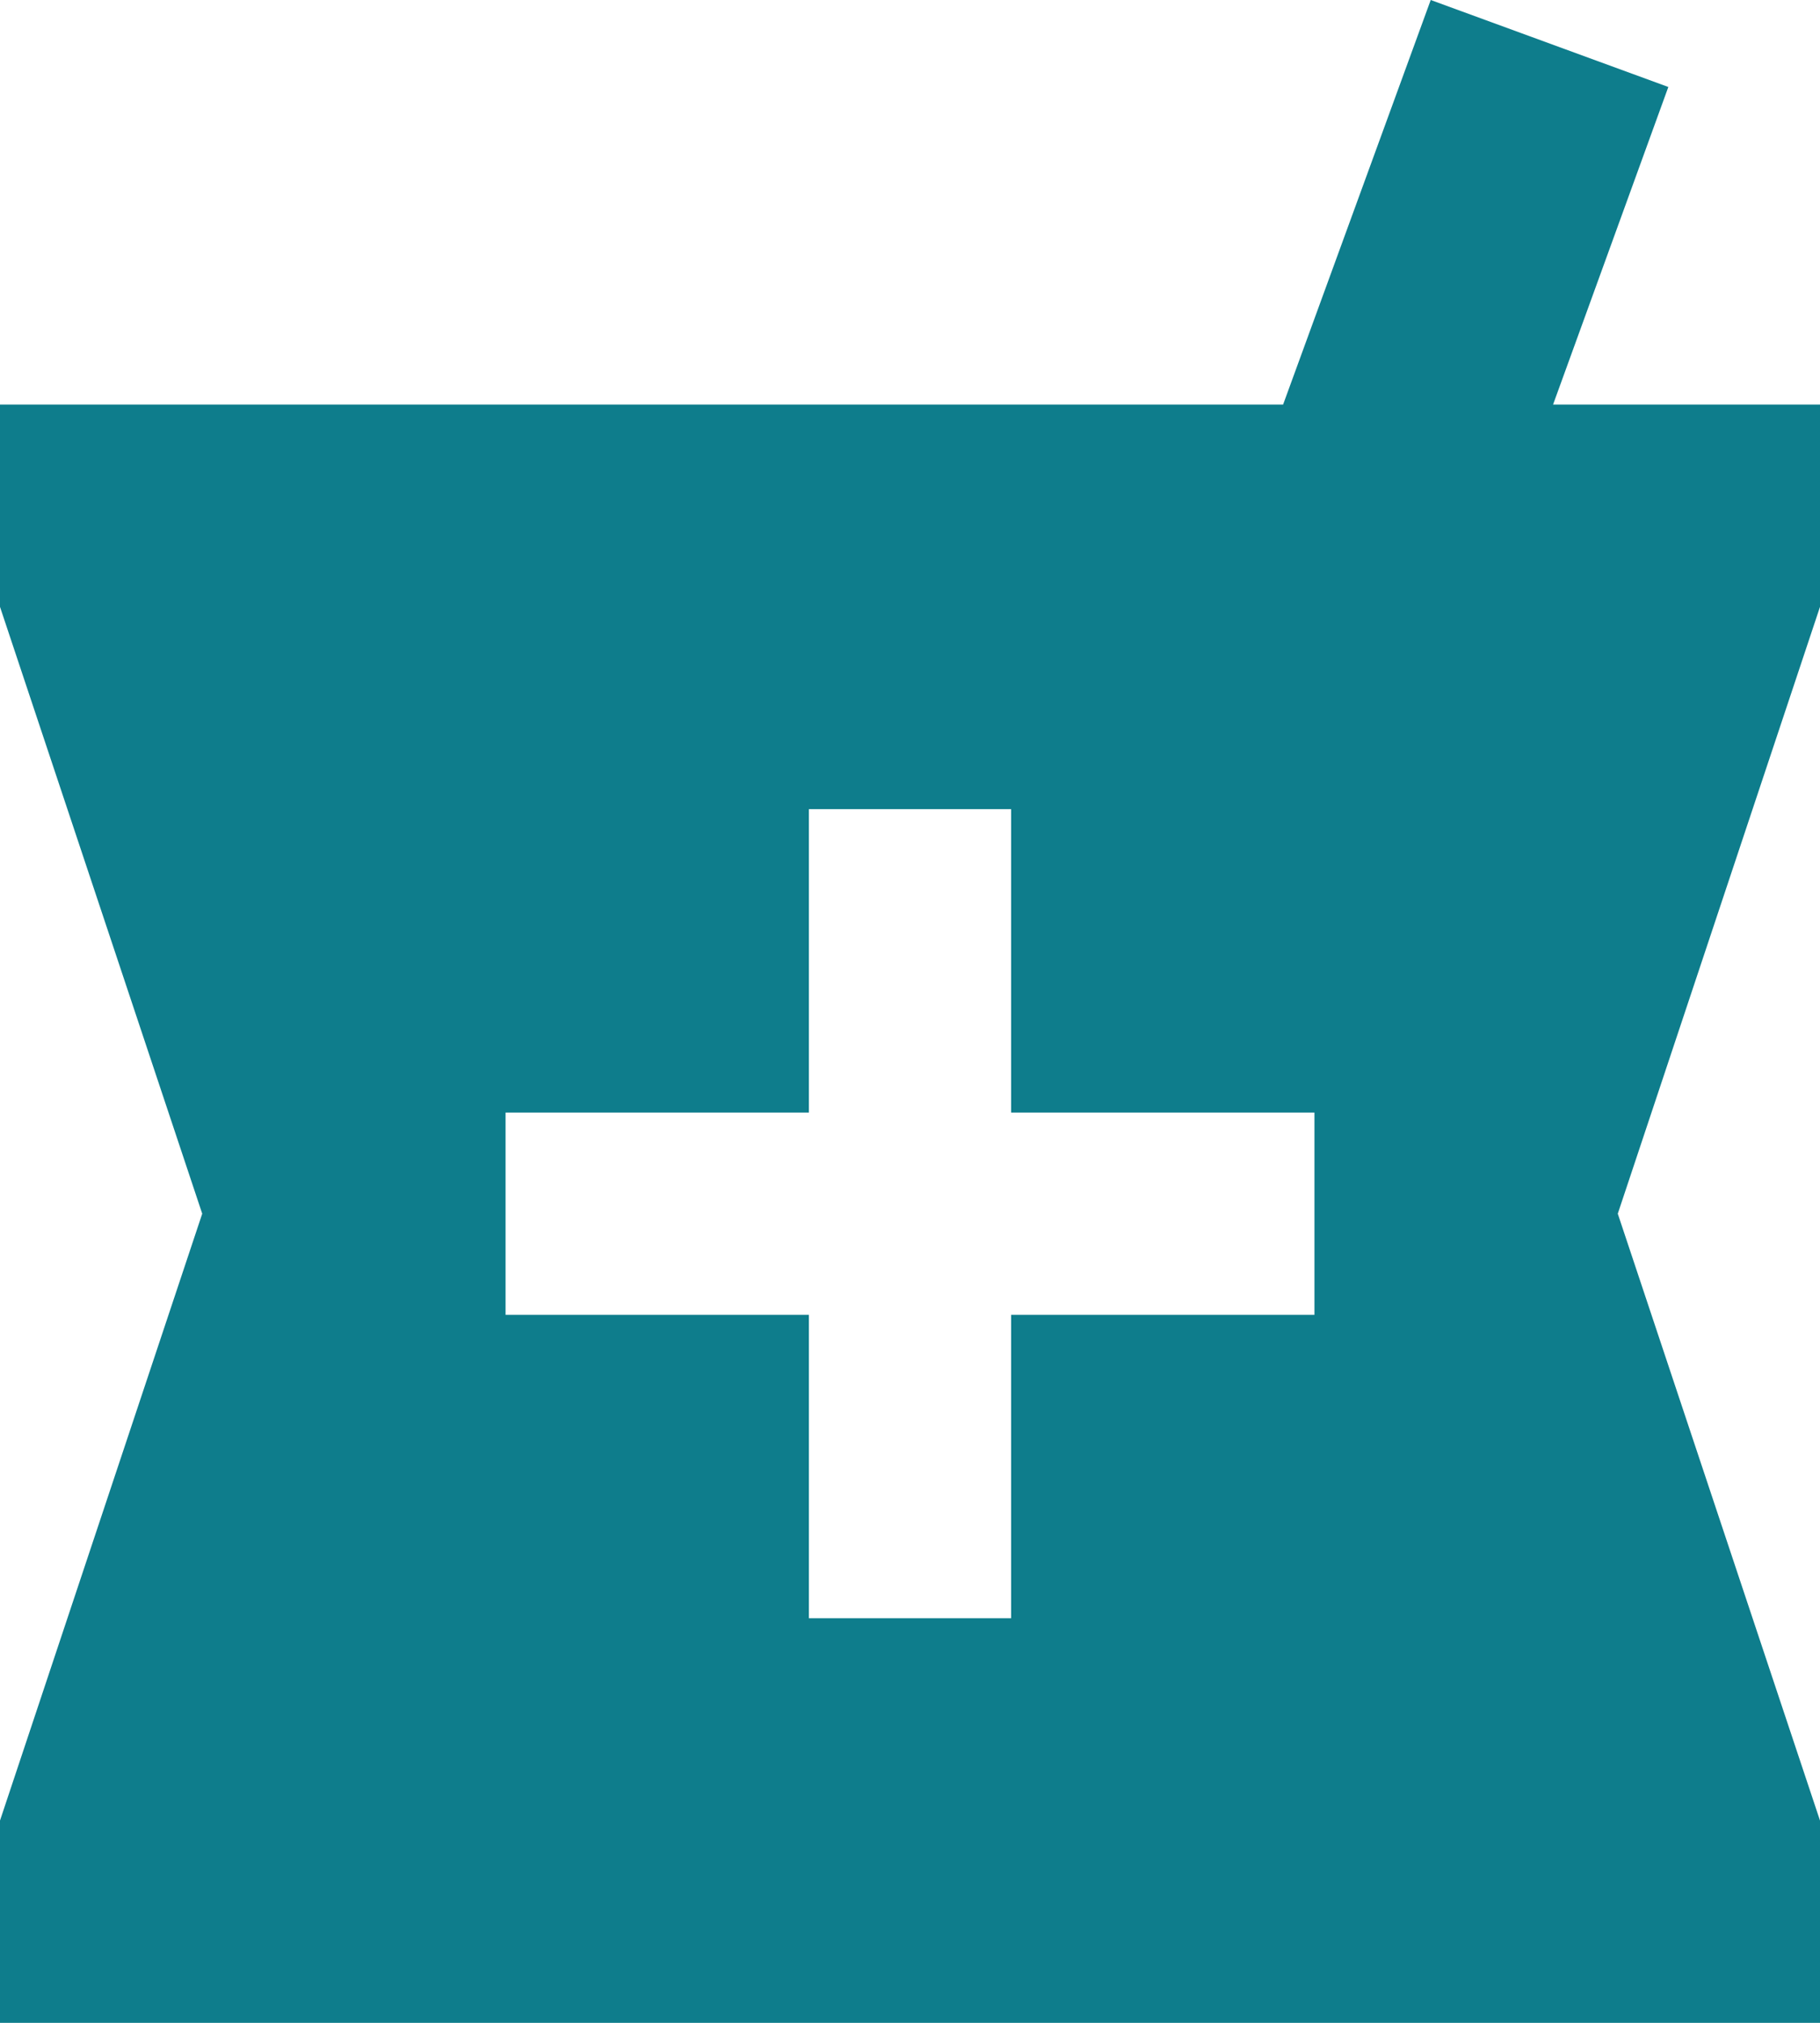 <svg width="18" height="20" fill="none" xmlns="http://www.w3.org/2000/svg"><path fill-rule="evenodd" clip-rule="evenodd" d="M15.36 4H18v2l-2 6 2 6v2H0v-2l2-6-2-6V4h12.69l1.46-4 2.35.86L15.36 4zM10 13h3v-2h-3V8H8v3H5v2h3v3h2v-3z" fill="#0E7D8C"/></svg>